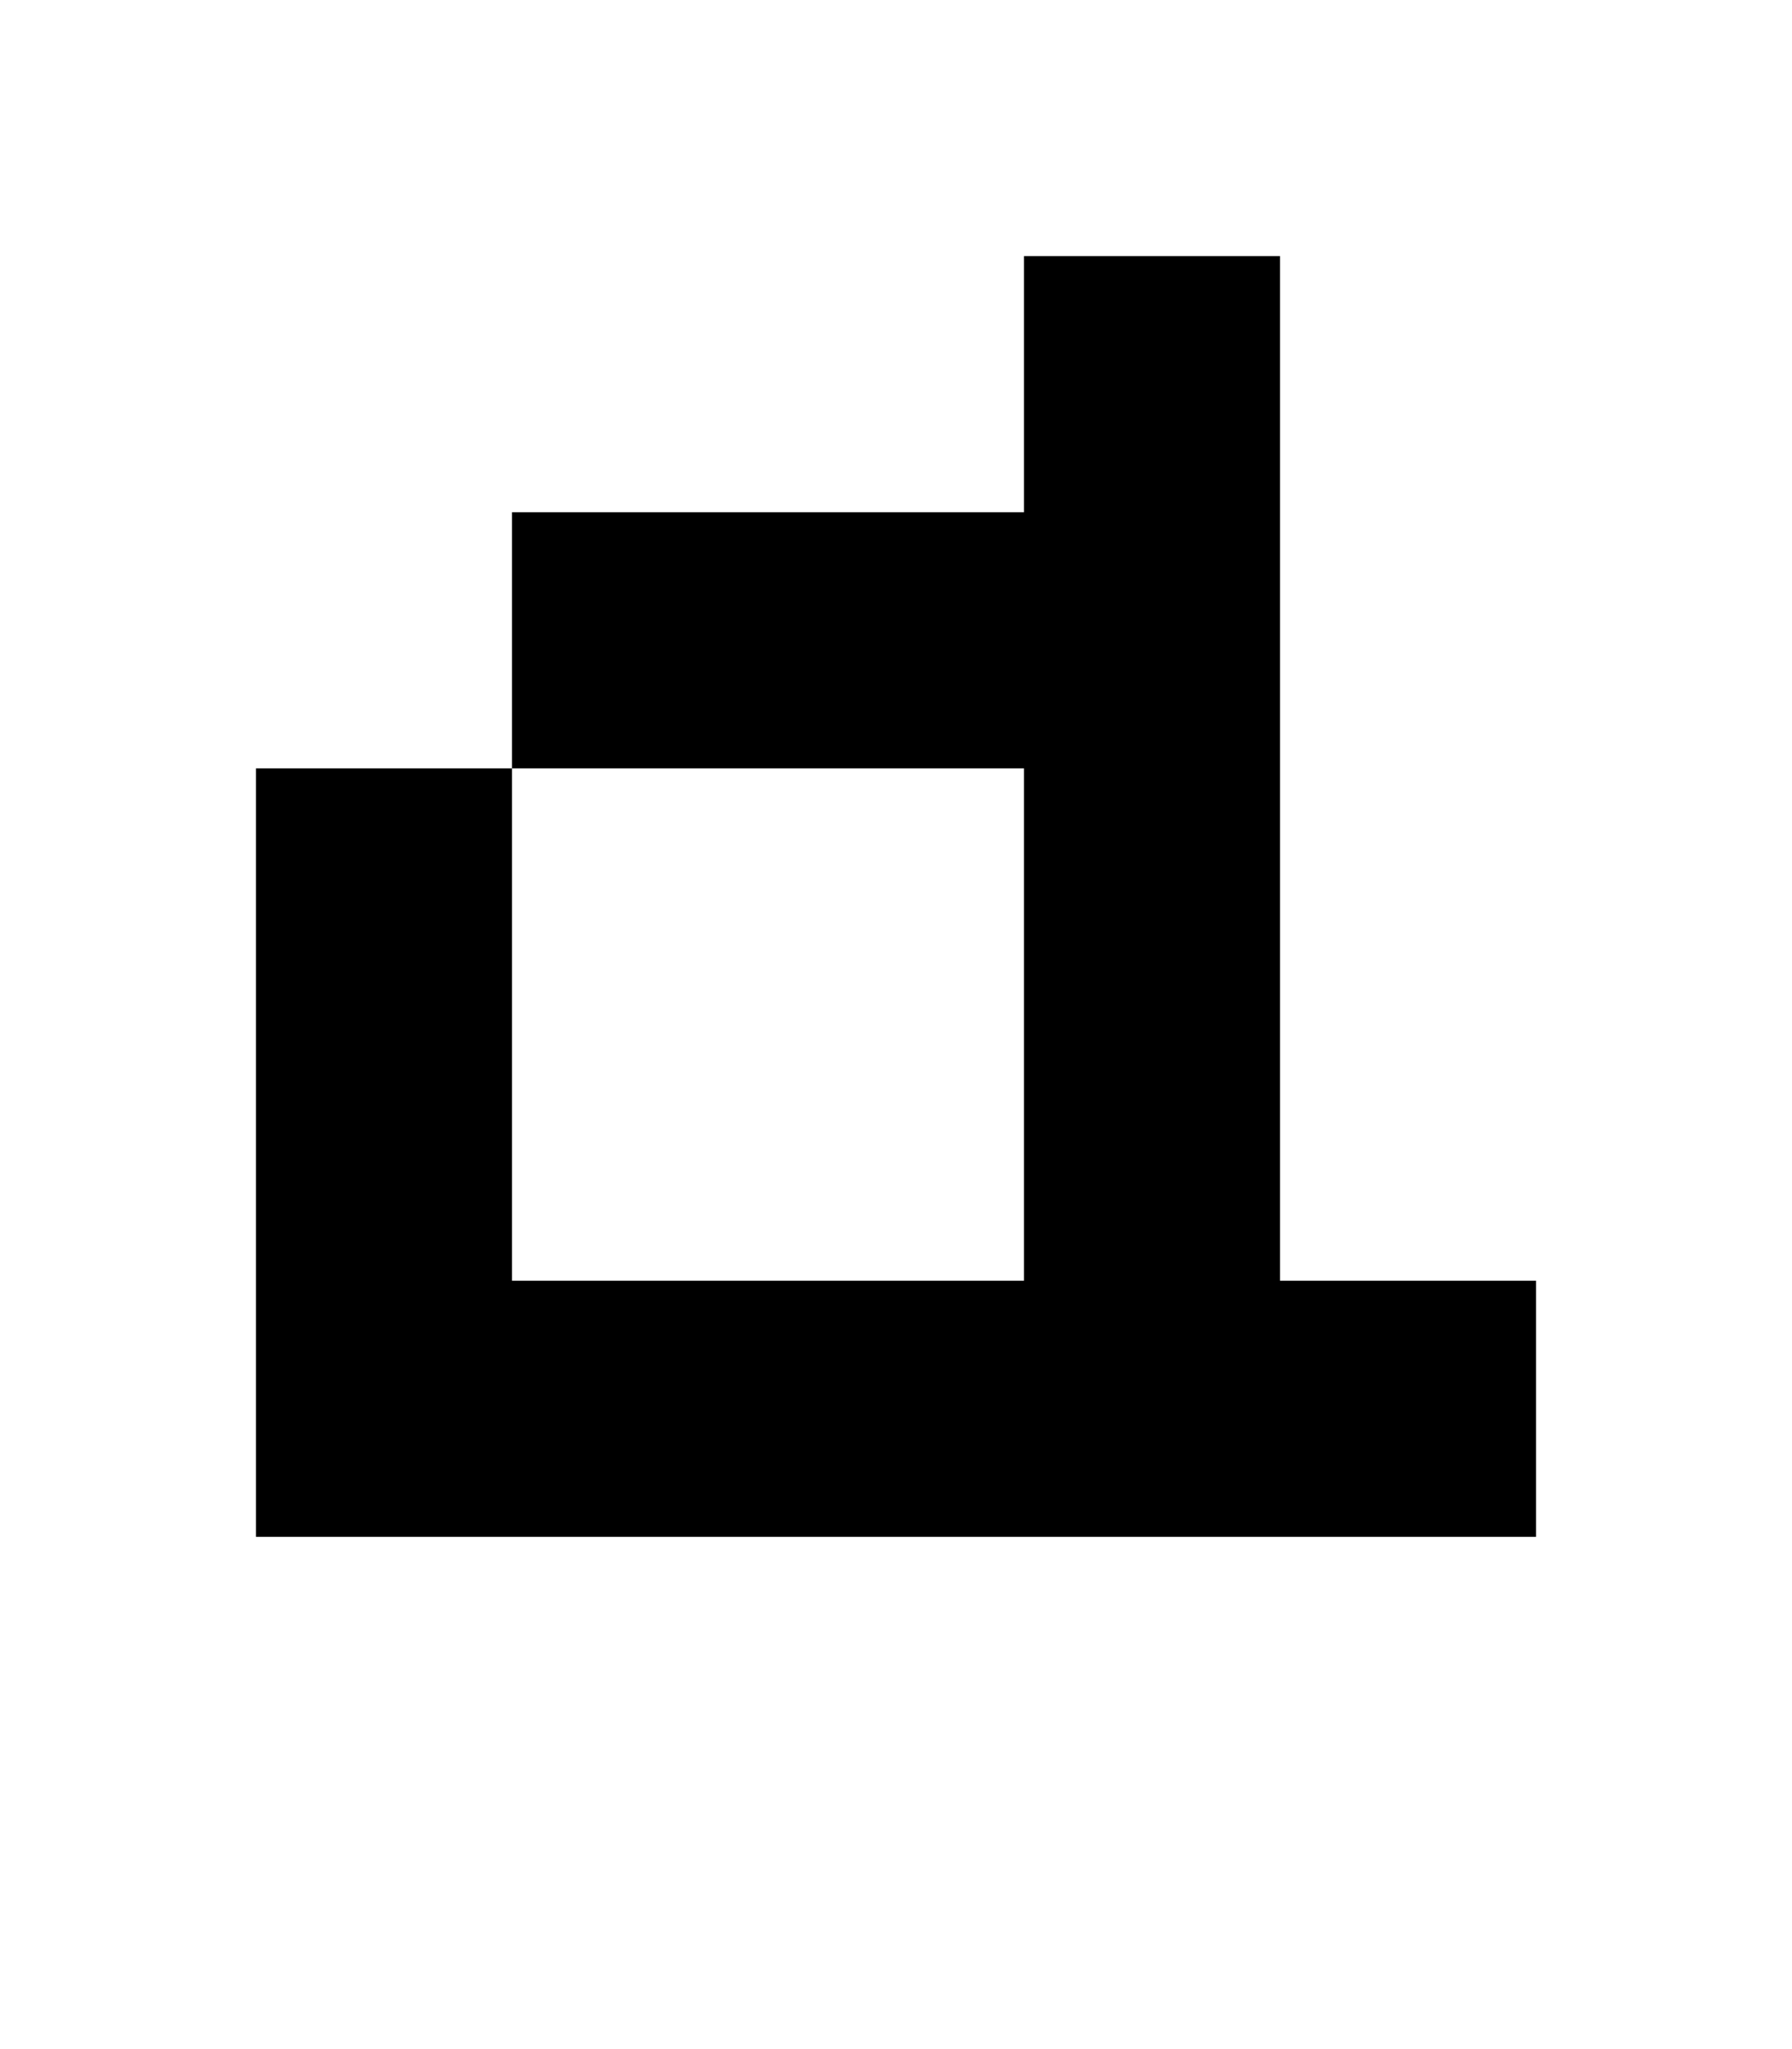 <?xml version="1.0" standalone="no"?>

<!DOCTYPE svg PUBLIC "-//W3C//DTD SVG 1.1//EN"
"http://www.w3.org/Graphics/SVG/1.1/DTD/svg11.dtd">

<svg width="7" height="8" version="1.1"
xmlns="http://www.w3.org/2000/svg">

<path
	d="M3 0 h1 v4 h1 v1 h-5 v-3 h1 v2 h2 v-2 h-2 v-1 h2 Z"
	style="fill:#000000;"
	transform="translate(1 1)"
/>

</svg>
